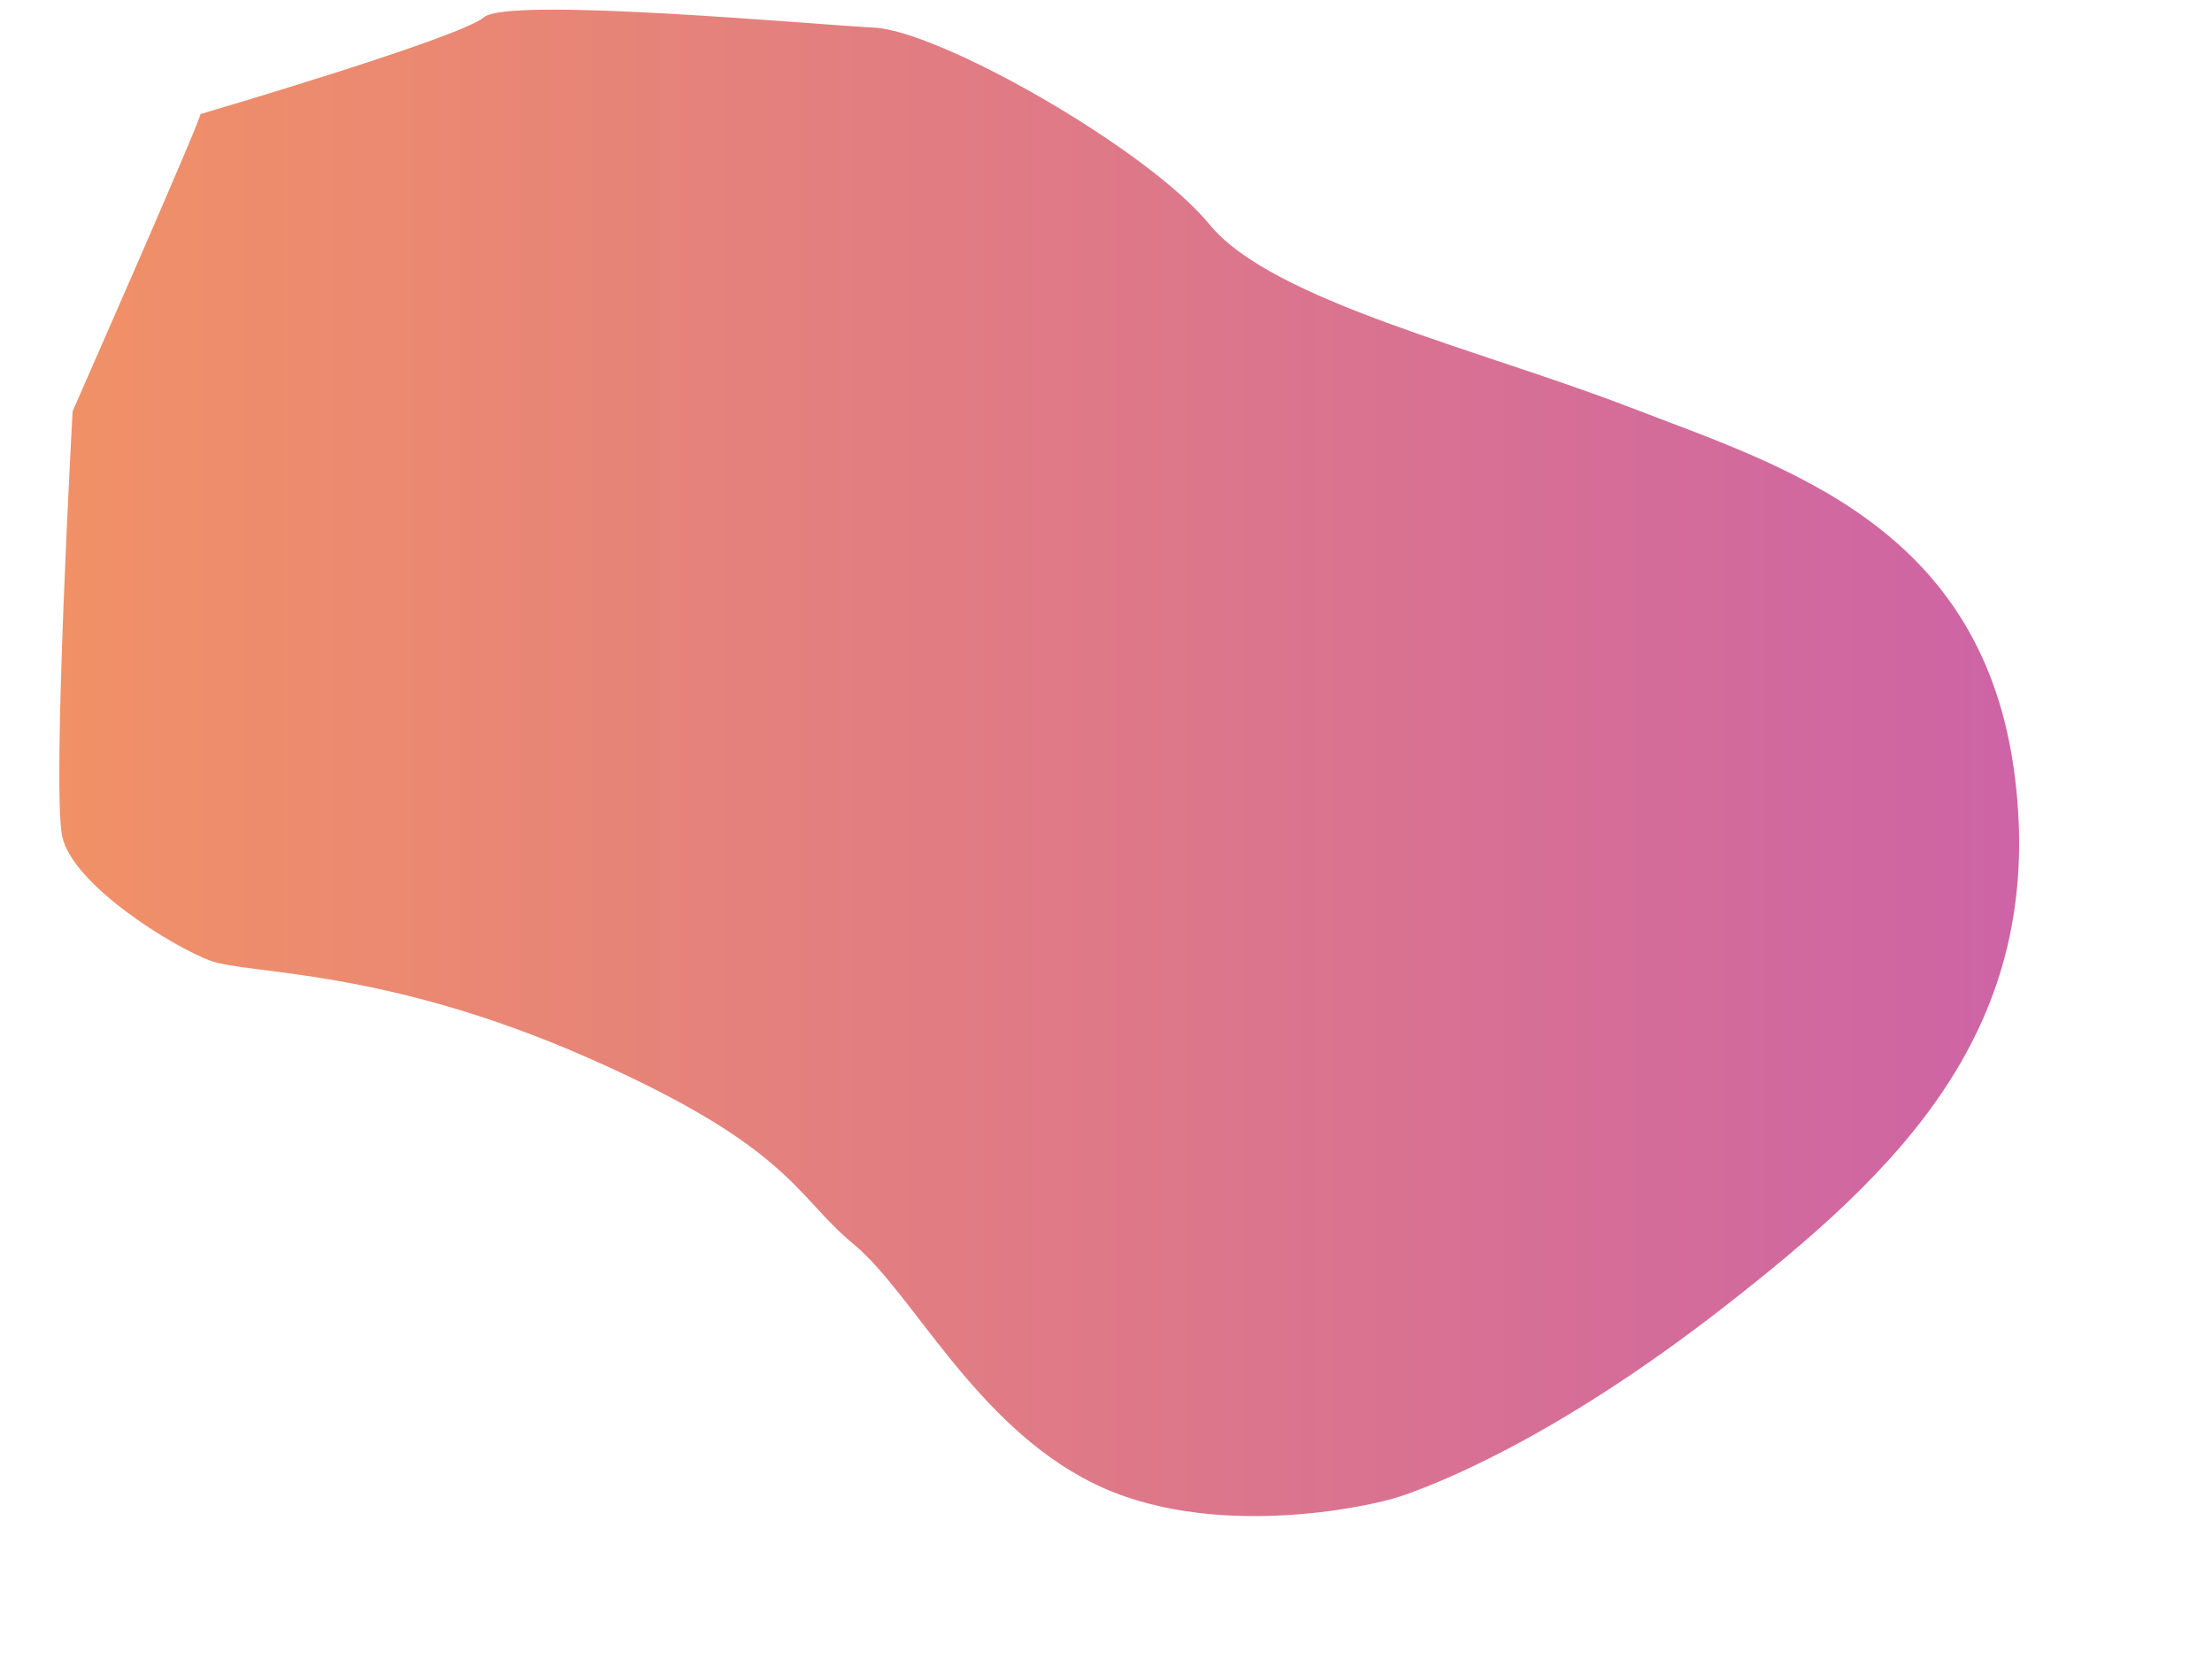 <svg width="640" height="480" xmlns="http://www.w3.org/2000/svg" xmlns:svg="http://www.w3.org/2000/svg">
  <!-- Created with SVG-edit - http://svg-edit.googlecode.com/ -->
  <defs>
    <linearGradient id="svg_16" x1="0" y1="0" x2="1" y2="0">
      <stop stop-color="#f19166" offset="0"/>
      <stop stop-color="#cd63a6" offset="1"/>
    </linearGradient>
  </defs>
  <g>
    <title>Layer 1</title>
    <path fill="url(#svg_16)" stroke="#000000" stroke-width="5" stroke-dasharray="null" stroke-linejoin="null" stroke-linecap="null" d="m58,33c0,2 -37,86 -37,86c0,0 -6,109 -3,123c3,14 32,32 43,36c11,4 50,2 109,28c59,26 60,40 77,54c17,14 35,52 69,69c34,17 80,7 89,4c9,-3 44,-16 94,-55c50,-39 93,-80 84,-153c-9,-73 -67,-90 -111,-107c-44,-17 -104,-31 -122,-53c-18,-22 -78,-56 -97,-57c-19,-1 -106,-9 -113,-3c-7,6 -82,28 -82,28z" id="svg_10" stroke-opacity="0"/>
  </g>
</svg>
